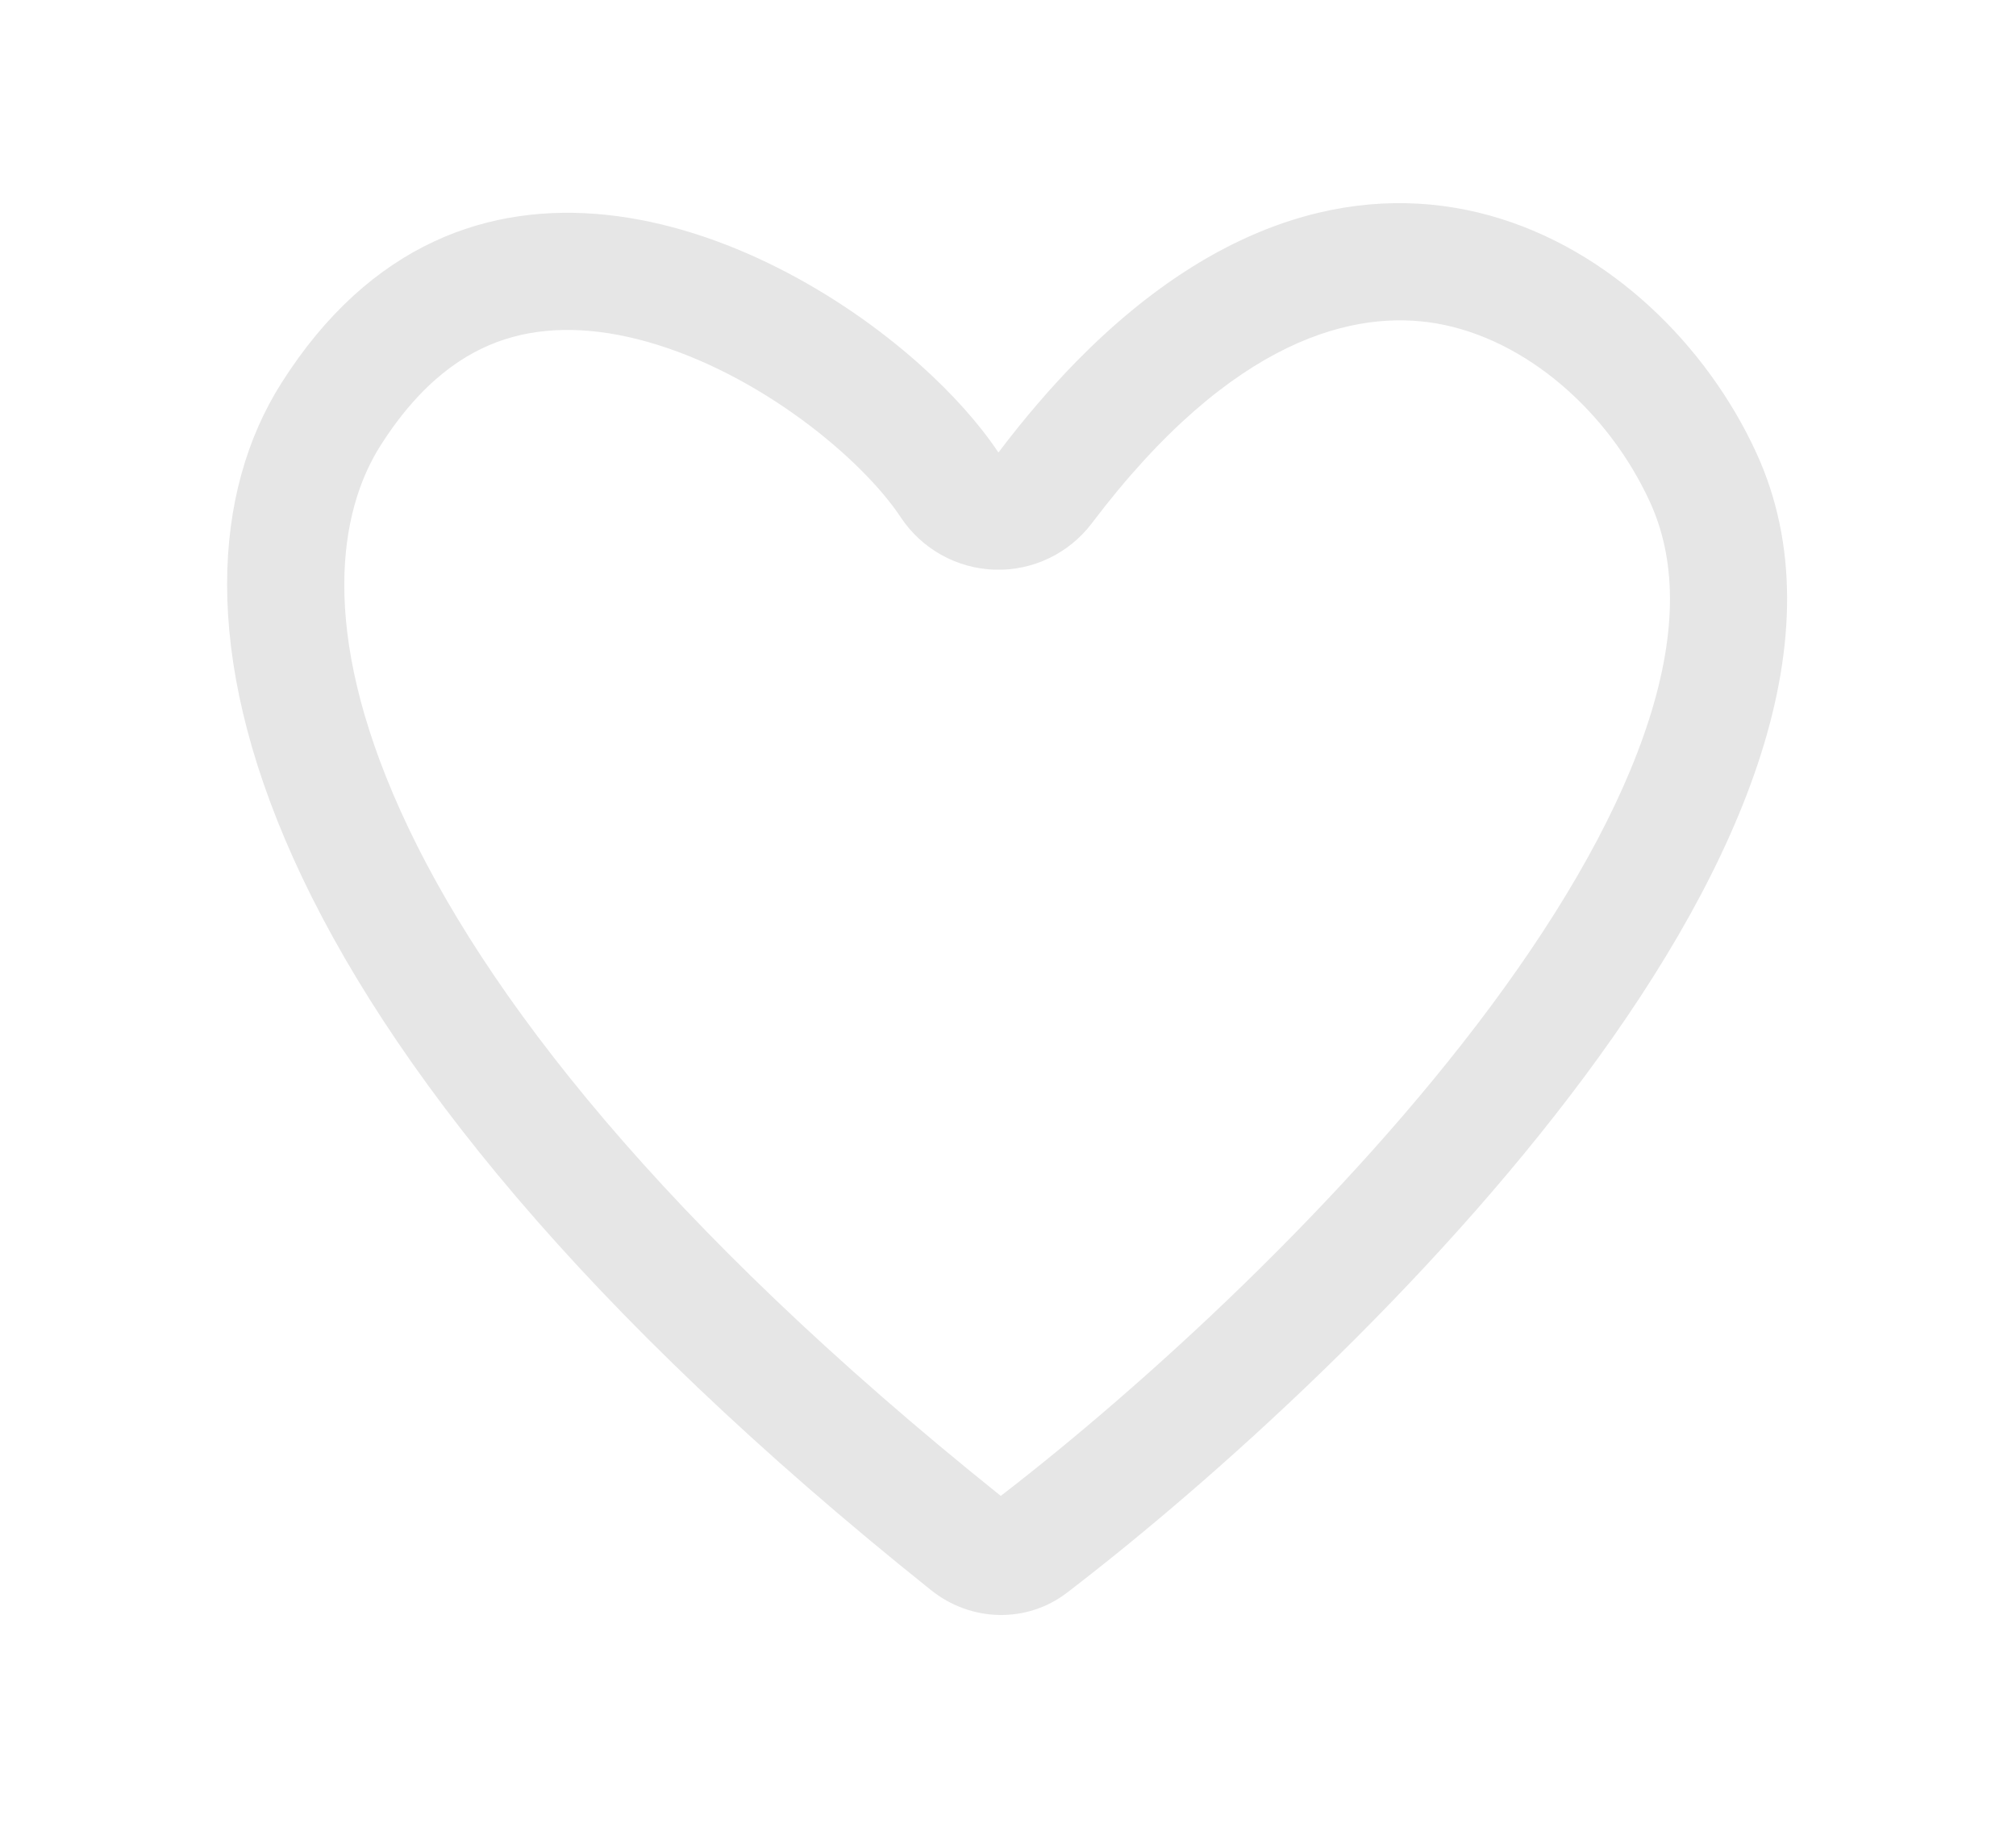 <svg width="24" height="22" viewBox="0 0 24 22" fill="none" xmlns="http://www.w3.org/2000/svg">
<g filter="url(#filter0_dii_3170_605)">
<path fill-rule="evenodd" clip-rule="evenodd" d="M10.853 5.793C10.4 5.779 9.983 5.546 9.733 5.169C9.271 4.471 8.053 3.459 6.725 3.082C6.09 2.902 5.514 2.891 5.021 3.05C4.548 3.202 4.026 3.549 3.538 4.318C3.048 5.091 2.803 6.503 3.778 8.664C4.752 10.826 6.903 13.599 10.924 16.821C12.603 15.527 15.015 13.338 16.759 10.989C17.642 9.799 18.307 8.63 18.645 7.565C18.981 6.506 18.962 5.659 18.65 4.982C18.16 3.916 17.181 3.046 16.111 2.861C15.156 2.697 13.692 3.012 12.009 5.239C11.736 5.6 11.305 5.807 10.853 5.793ZM9.95 3.341C10.348 3.696 10.673 4.062 10.896 4.398C11.206 3.988 11.518 3.626 11.829 3.309C15.31 -0.232 18.751 1.863 19.917 4.398C21.928 8.767 15.206 15.297 11.713 17.973C11.232 18.342 10.568 18.322 10.095 17.944C1.804 11.315 0.727 6.148 2.36 3.571C4.478 0.23 8.049 1.65 9.95 3.341Z" fill="#E6E6E6"/>
</g>
<defs>
<filter id="filter0_dii_3170_605" x="0.724" y="0.438" width="22.532" height="20.771" filterUnits="userSpaceOnUse" color-interpolation-filters="sRGB">
<feFlood flood-opacity="0" result="BackgroundImageFix"/>
<feColorMatrix in="SourceAlpha" type="matrix" values="0 0 0 0 0 0 0 0 0 0 0 0 0 0 0 0 0 0 127 0" result="hardAlpha"/>
<feOffset dx="0.99" dy="0.99"/>
<feGaussianBlur stdDeviation="0.99"/>
<feComposite in2="hardAlpha" operator="out"/>
<feColorMatrix type="matrix" values="0 0 0 0 0 0 0 0 0 0 0 0 0 0 0 0 0 0 0.2 0"/>
<feBlend mode="normal" in2="BackgroundImageFix" result="effect1_dropShadow_3170_605"/>
<feBlend mode="normal" in="SourceGraphic" in2="effect1_dropShadow_3170_605" result="shape"/>
<feColorMatrix in="SourceAlpha" type="matrix" values="0 0 0 0 0 0 0 0 0 0 0 0 0 0 0 0 0 0 127 0" result="hardAlpha"/>
<feOffset dx="0.99" dy="0.99"/>
<feGaussianBlur stdDeviation="0.99"/>
<feComposite in2="hardAlpha" operator="arithmetic" k2="-1" k3="1"/>
<feColorMatrix type="matrix" values="0 0 0 0 1 0 0 0 0 1 0 0 0 0 1 0 0 0 1 0"/>
<feBlend mode="normal" in2="shape" result="effect2_innerShadow_3170_605"/>
<feColorMatrix in="SourceAlpha" type="matrix" values="0 0 0 0 0 0 0 0 0 0 0 0 0 0 0 0 0 0 127 0" result="hardAlpha"/>
<feOffset dx="-0.99" dy="-0.99"/>
<feGaussianBlur stdDeviation="0.697"/>
<feComposite in2="hardAlpha" operator="arithmetic" k2="-1" k3="1"/>
<feColorMatrix type="matrix" values="0 0 0 0 0.659 0 0 0 0 0.659 0 0 0 0 0.659 0 0 0 0.7 0"/>
<feBlend mode="normal" in2="effect2_innerShadow_3170_605" result="effect3_innerShadow_3170_605"/>
</filter>
</defs>
</svg>
